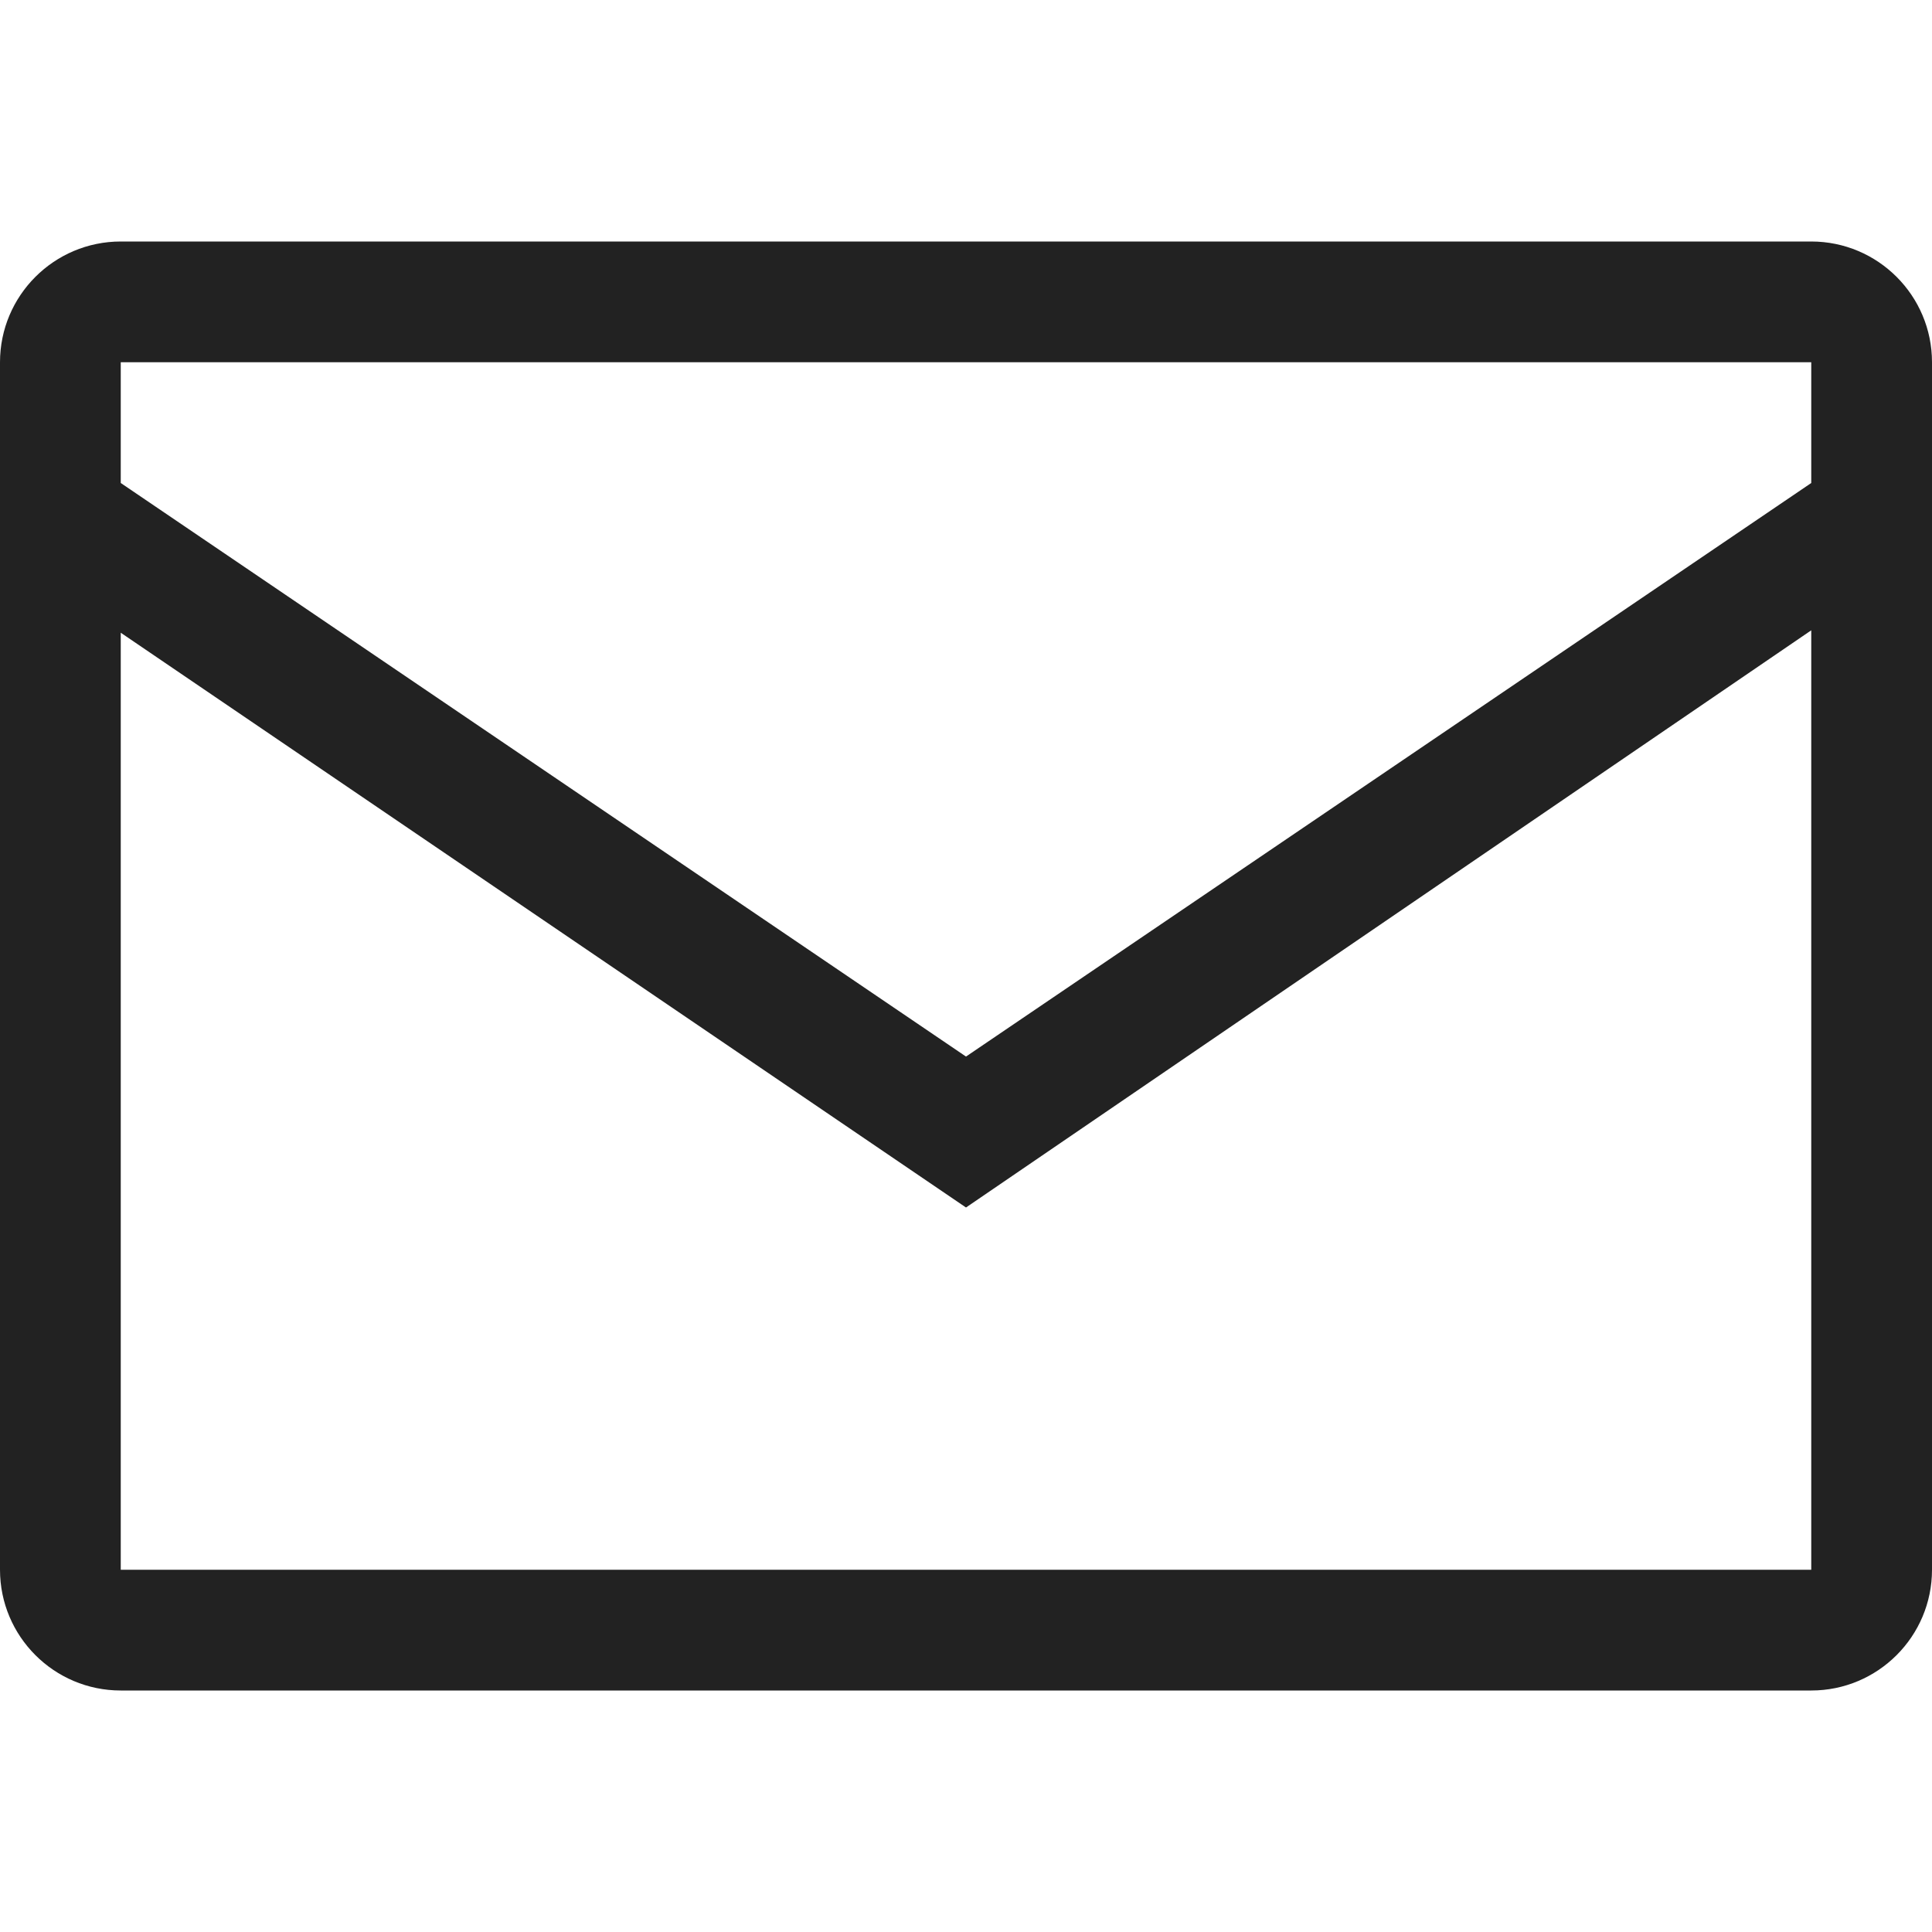 <!-- Generated by Trend Micro Style Portal -->
<svg version="1.1" xmlns="http://www.w3.org/2000/svg" width="16" height="16" viewBox="0 0 16 16">
  <title>email-o</title>
  <path fill="rgb(34,34,34)" d="M15 2h-14c-0.552 0-1 0.448-1 1v0 10c0 0.552 0.448 1 1 1v0h14c0.552 0 1-0.448 1-1v0-10c0-0.552-0.448-1-1-1v0zM15 3v1l-7 4.75-7-4.75v-1h14zM1 13v-7.76l7 4.76 7-4.78v7.78h-14z"></path>
</svg>